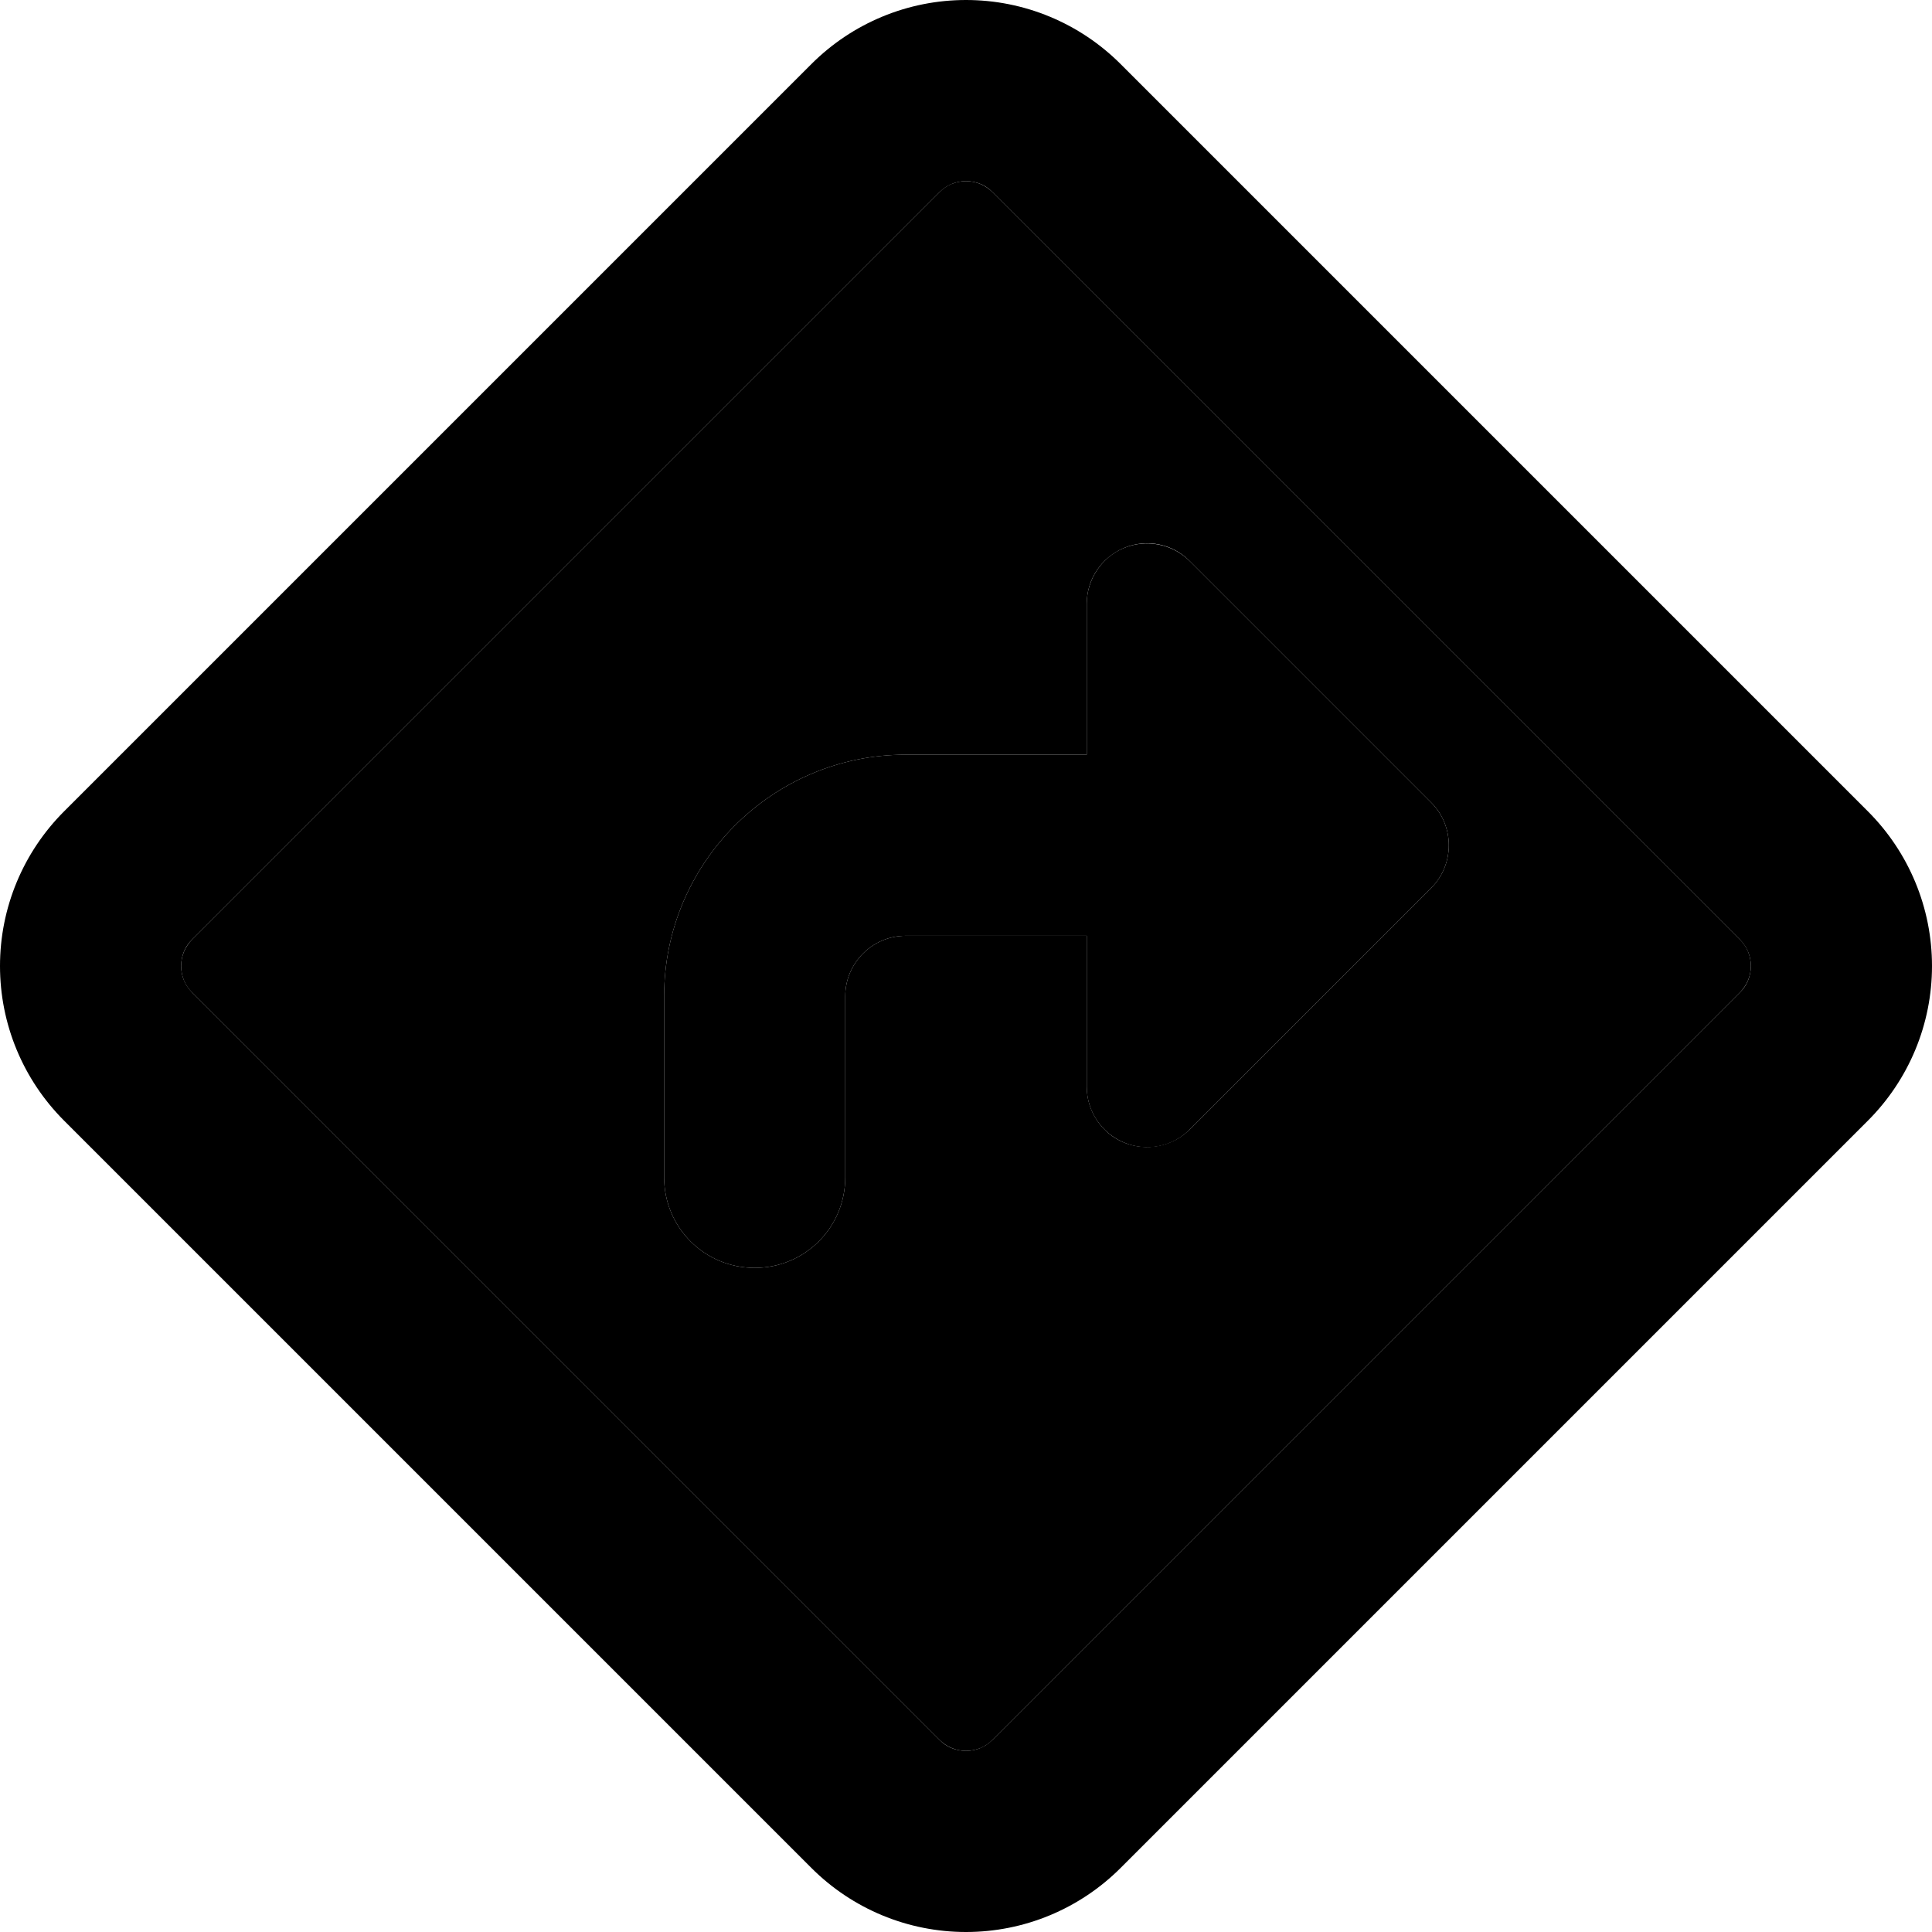 <svg xmlns="http://www.w3.org/2000/svg" width="24" height="24" viewBox="0 0 512 512">
    <path class="pr-icon-duotone-secondary" d="M48 256c0 2.6 1 5.2 2.9 7L249 461.1c1.9 1.9 4.4 2.9 7 2.9s5.2-1 7-2.9L461.1 263c1.9-1.9 2.9-4.4 2.9-7s-1-5.2-2.9-7L263 50.9c-1.9-1.9-4.4-2.9-7-2.9s-5.2 1-7 2.9L50.9 249c-1.9 1.9-2.9 4.4-2.9 7zm128 8c0-35.3 28.7-64 64-64l48 0 0-40c0-6.5 3.9-12.3 9.9-14.8s12.9-1.1 17.4 3.5l64 64c6.2 6.2 6.2 16.4 0 22.6l-64 64c-4.6 4.6-11.5 5.9-17.4 3.5s-9.9-8.3-9.9-14.8l0-40-48 0c-8.8 0-16 7.2-16 16l0 48c0 13.3-10.7 24-24 24s-24-10.7-24-24l0-48z"/>
    <path class="pr-icon-duotone-primary" d="M50.9 249L249 50.9c1.9-1.9 4.4-2.9 7-2.9s5.2 1 7 2.9L461.1 249c1.9 1.9 2.9 4.4 2.9 7s-1 5.2-2.9 7L263 461.1c-1.9 1.9-4.4 2.9-7 2.9s-5.2-1-7-2.9L50.9 263c-1.9-1.9-2.9-4.4-2.9-7s1-5.2 2.9-7zM215 17L17 215C6.1 225.9 0 240.6 0 256s6.1 30.1 17 41L215 495c10.9 10.9 25.6 17 41 17s30.1-6.1 41-17L495 297c10.9-10.9 17-25.6 17-41s-6.1-30.1-17-41L297 17C286.1 6.1 271.4 0 256 0s-30.1 6.1-41 17zM315.3 148.7c-4.6-4.6-11.5-5.9-17.4-3.5s-9.9 8.3-9.9 14.8l0 40-48 0c-35.3 0-64 28.7-64 64l0 48c0 13.3 10.7 24 24 24s24-10.7 24-24l0-48c0-8.8 7.2-16 16-16l48 0 0 40c0 6.5 3.9 12.3 9.9 14.8s12.9 1.1 17.4-3.5l64-64c6.2-6.2 6.2-16.4 0-22.6l-64-64z"/>
</svg>